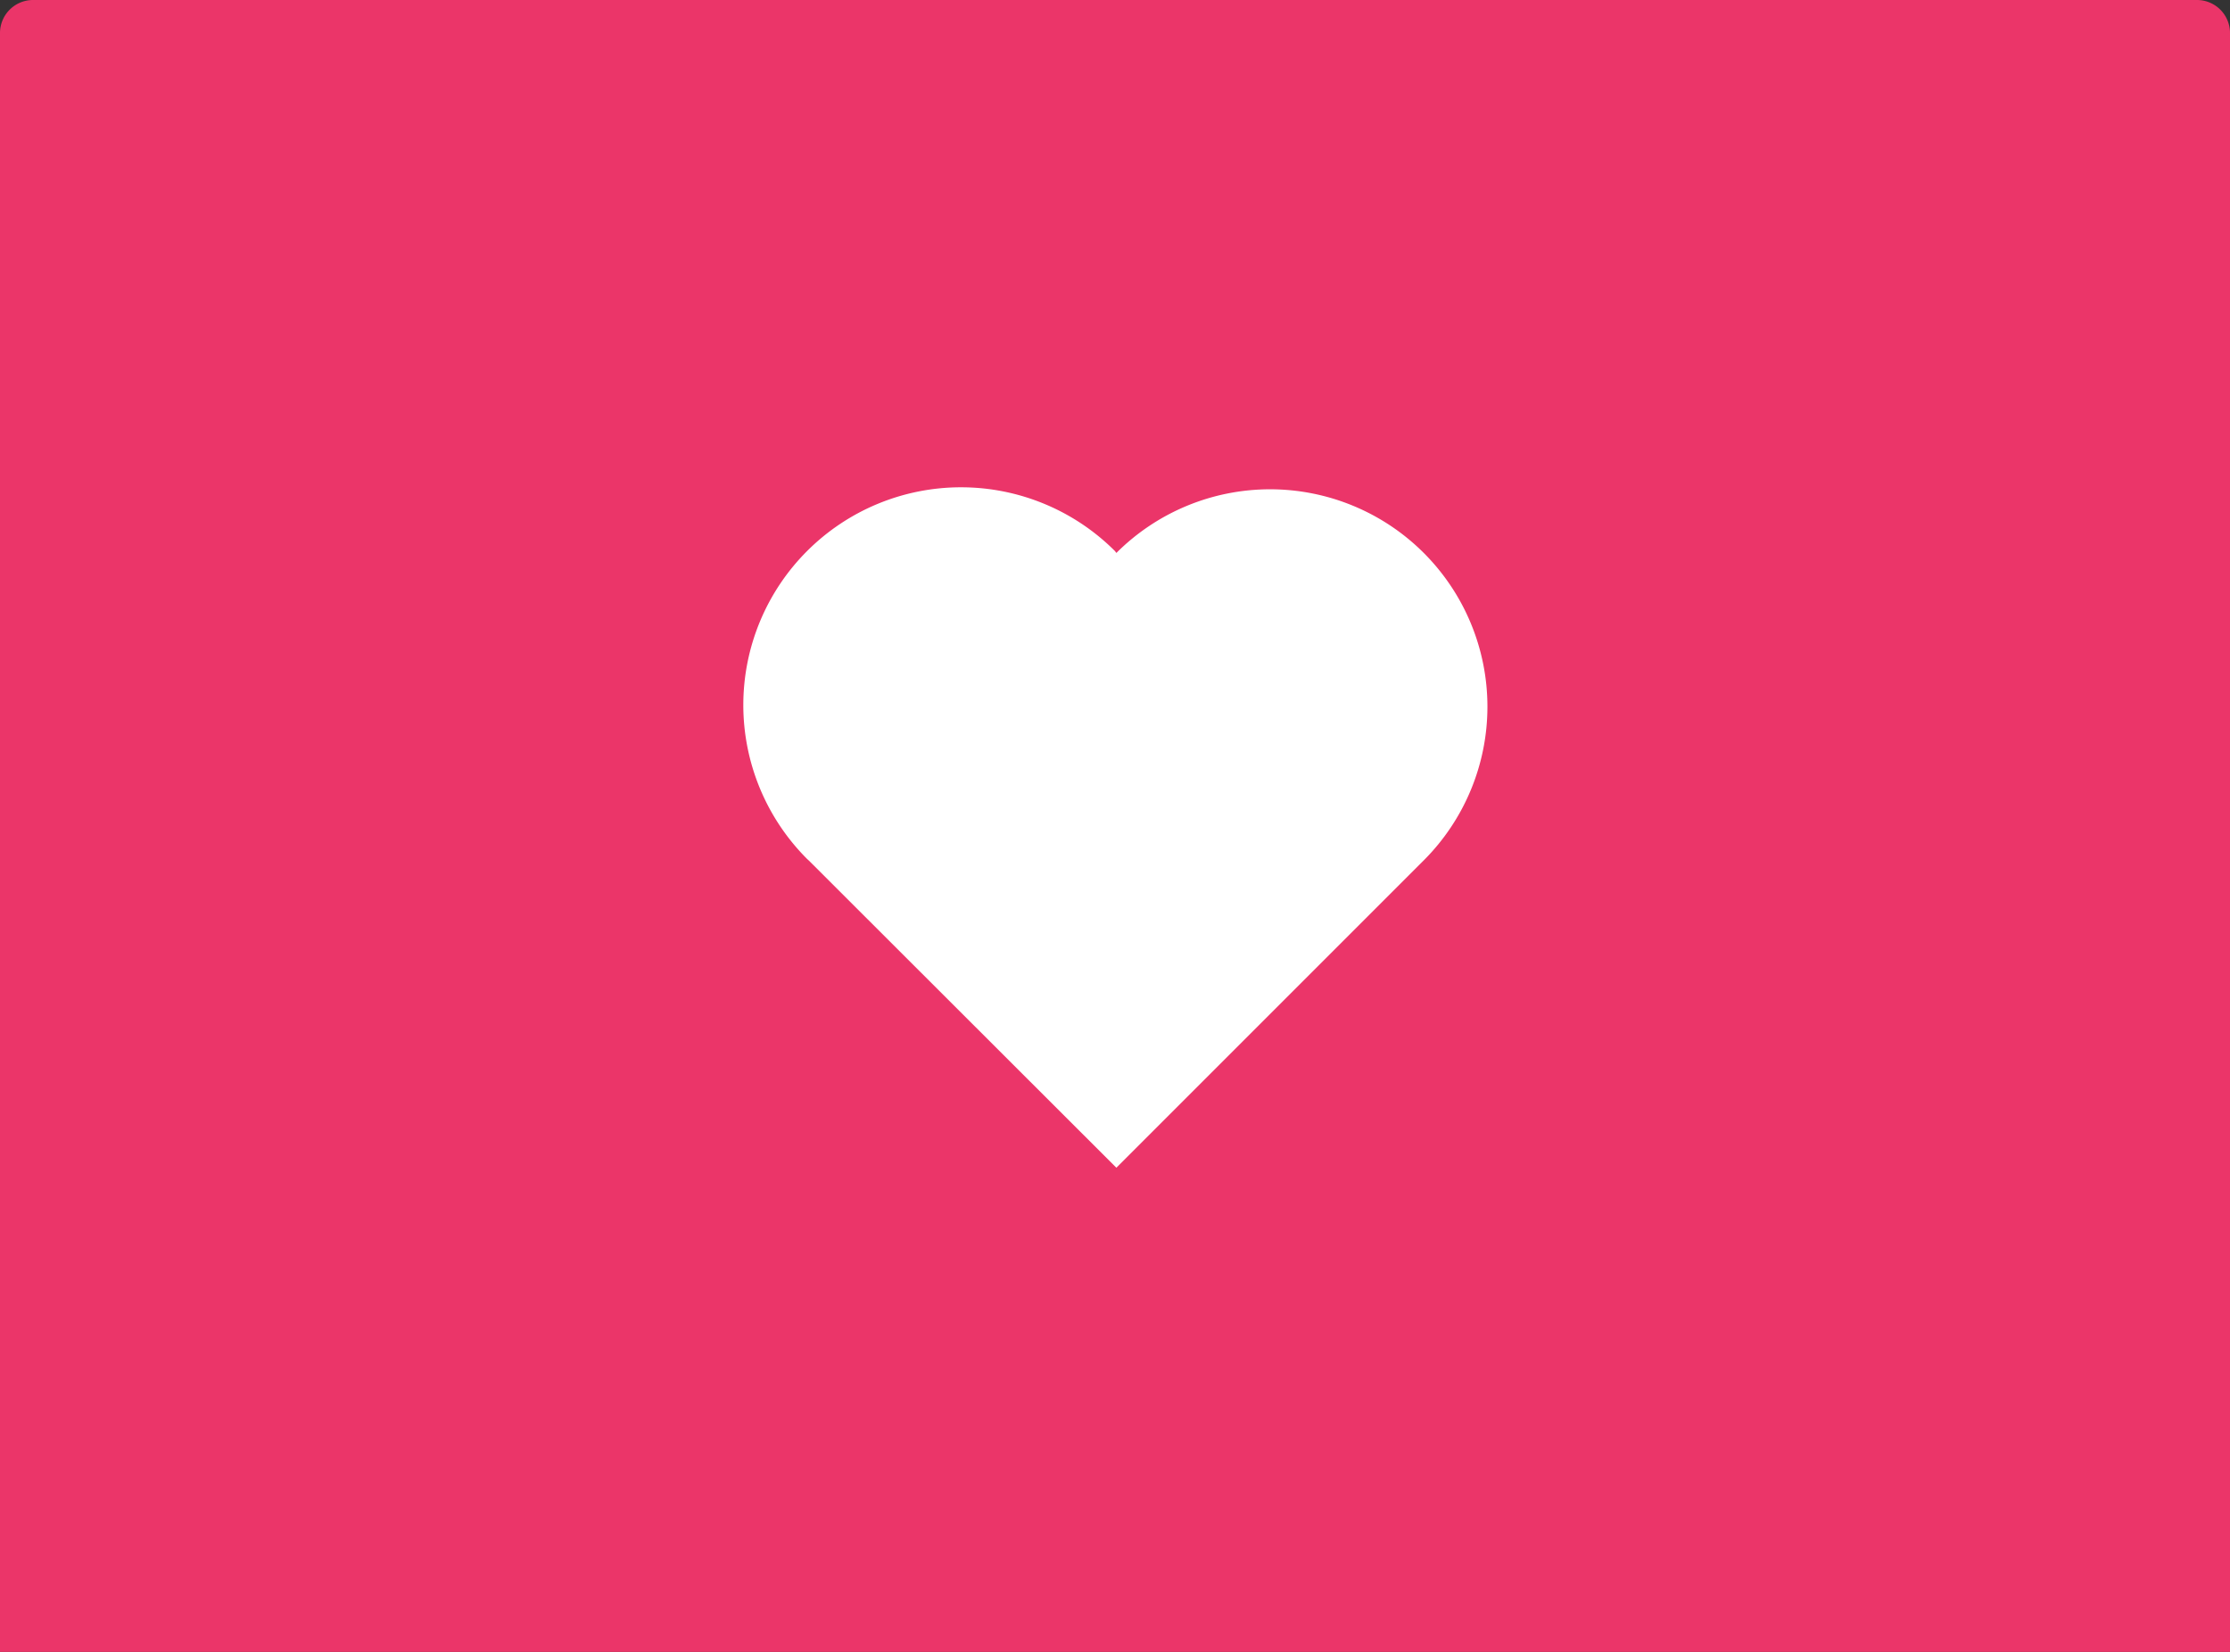 <svg xmlns="http://www.w3.org/2000/svg" viewBox="0 0 270 200">
  <rect x="0" y="0" width="270" height="200" fill="#333333" stroke="none"/>
  <defs>
    <style>
      .cls-1 {
        fill: #eb3569;
      }

      .cls-2 {
        fill: #fff;
      }
    </style>
  </defs>
  <g id="Design_res" transform="translate(-486 -530)">
    <path id="Rectangle_2" data-name="Rectangle 2" class="cls-1" d="M4,0H266a4,4,0,0,1,4,4V200a0,0,0,0,1,0,0H0a0,0,0,0,1,0,0V4A4,4,0,0,1,4,0Z" transform="translate(486 530)"/>
    <g id="Design_svg" data-name="Design svg" transform="translate(576.017 589.017)">
      <g id="Layer_1" data-name="Layer 1" transform="translate(-0.017 -0.017)">
        <g id="Layer_4" data-name="Layer 4">
          <path id="Path_17" data-name="Path 17" class="cls-2" d="M45.15,7.933h0l-.172-.23A26.357,26.357,0,1,0,7.7,44.977l.239.22h0L45.15,82.367,82.367,45.15A26.317,26.317,0,1,0,45.149,7.932Z" transform="translate(0.017 0.017)"/>
        </g>
      </g>
    </g>
  </g>
</svg>
